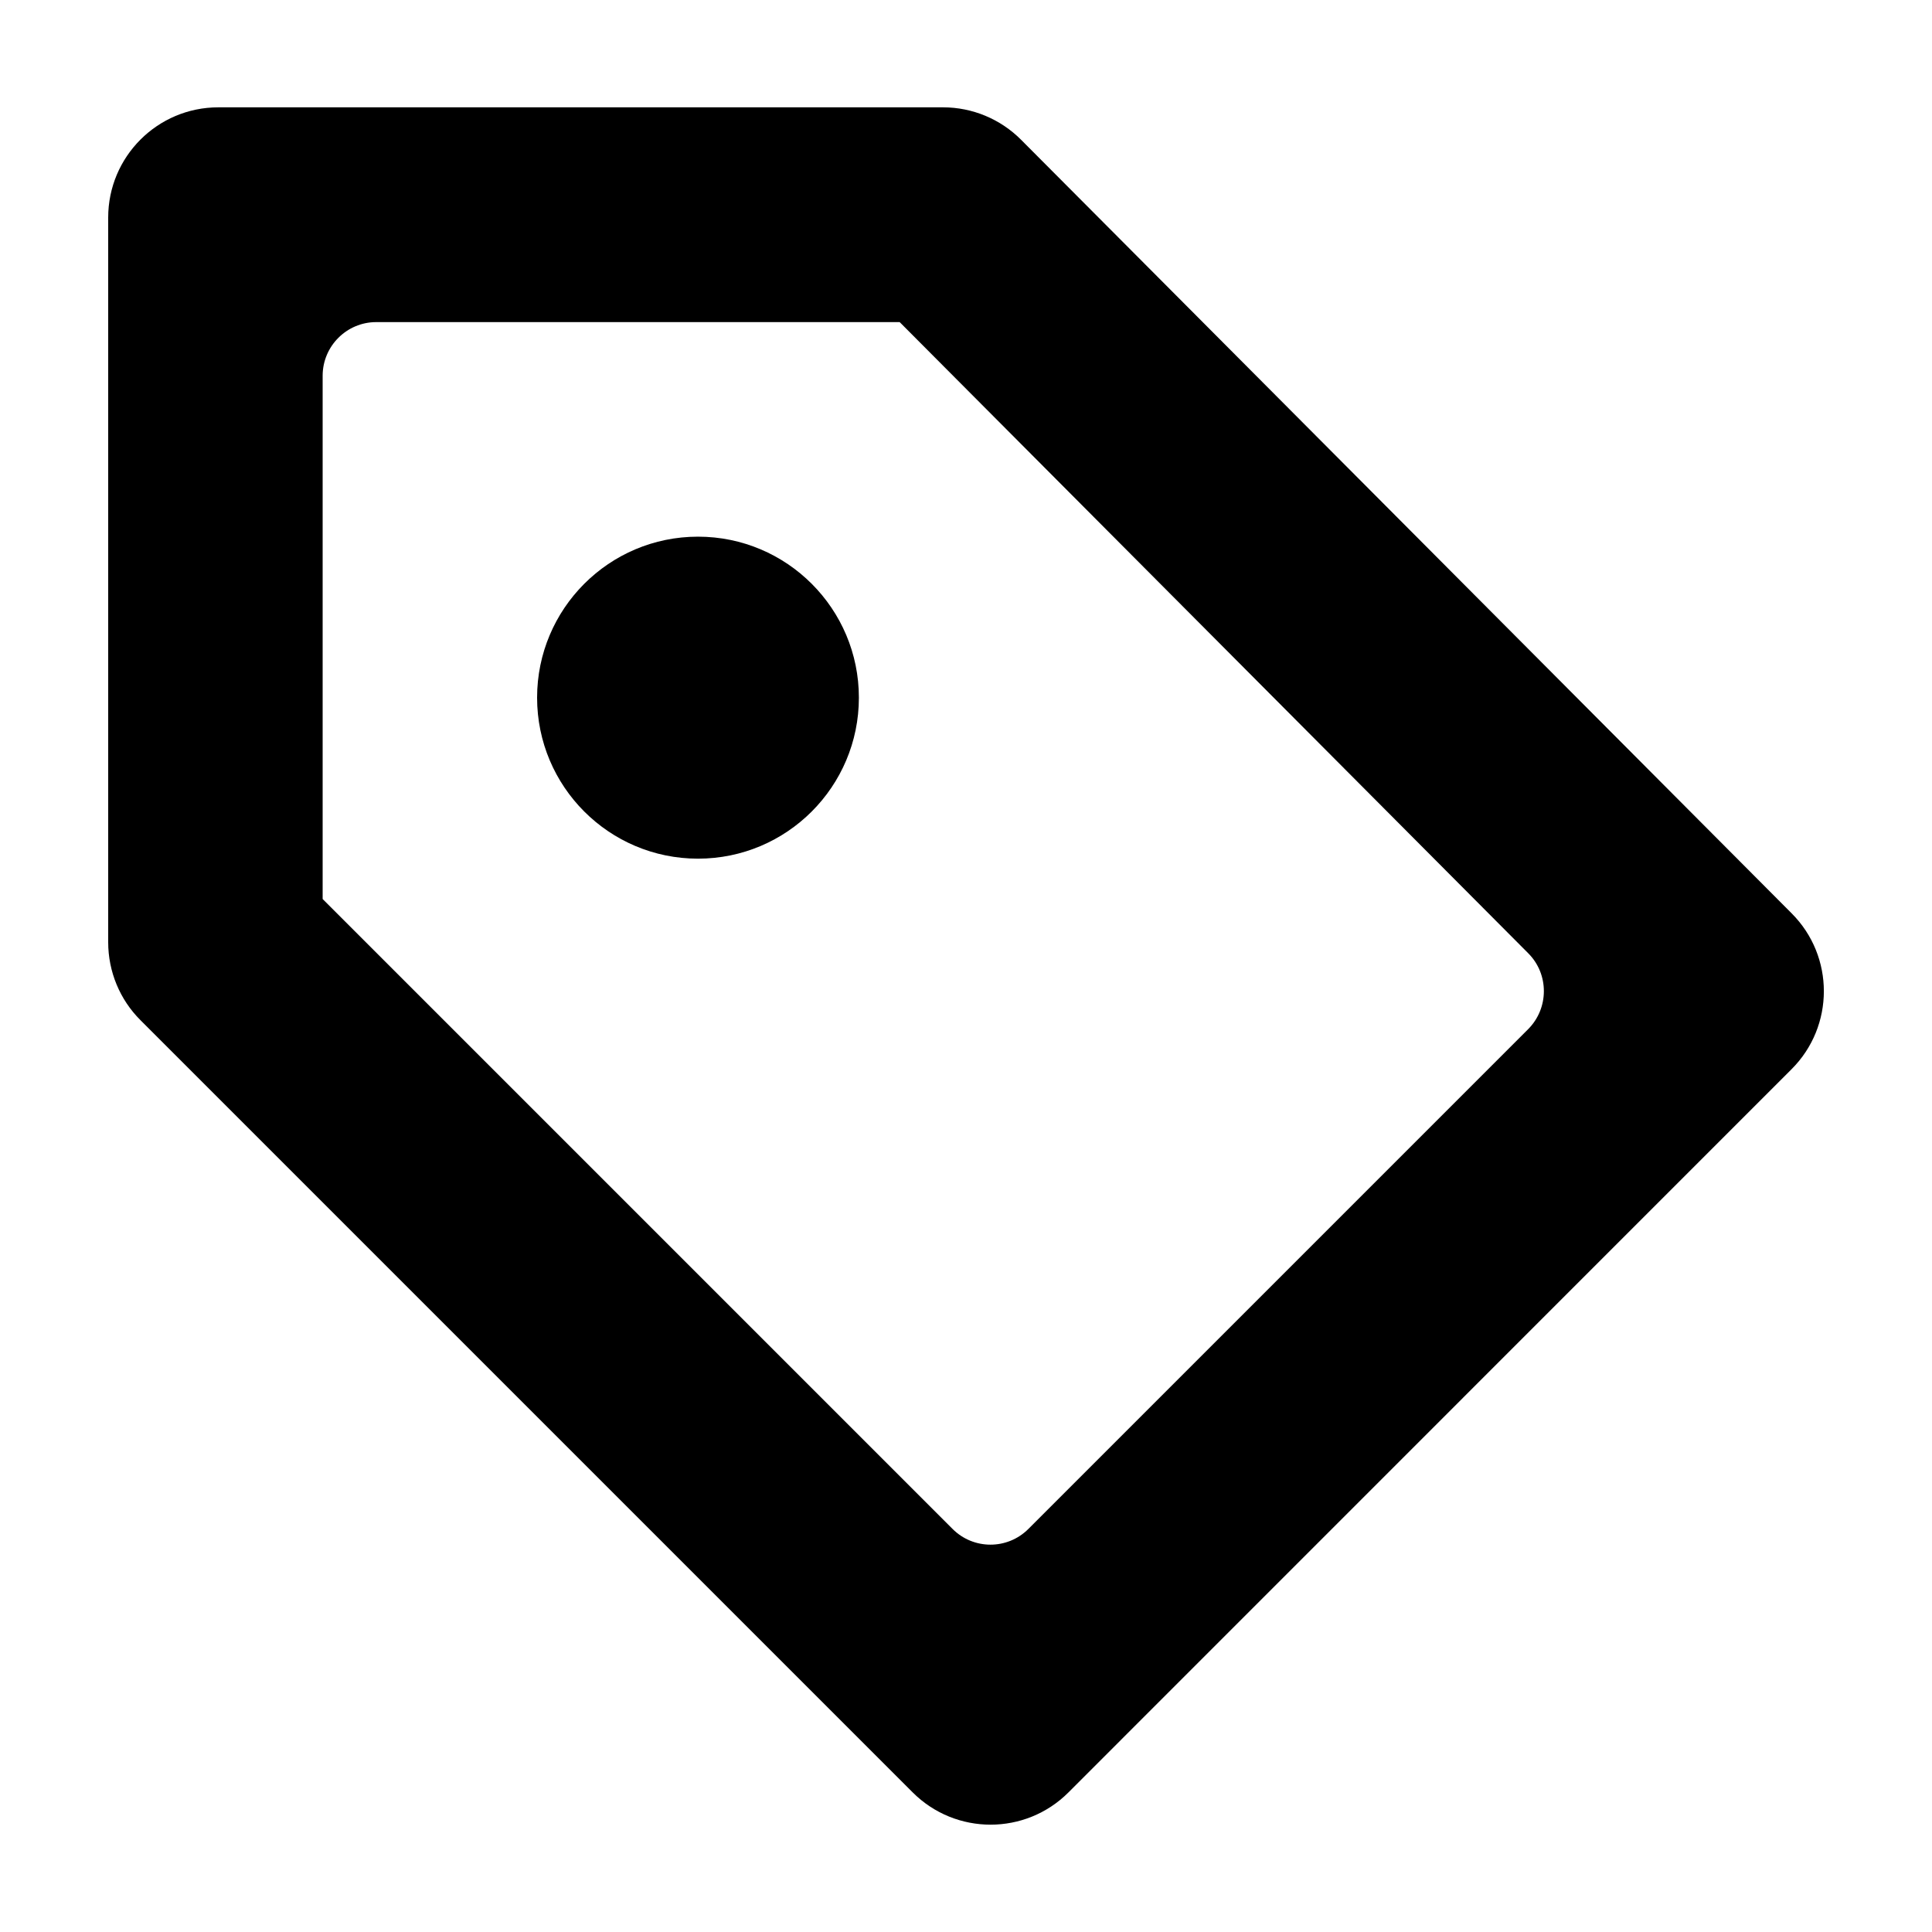 <svg xmlns="http://www.w3.org/2000/svg" class="ijs-icon__svg" width="200" height="200" viewBox="0 0 18 18"><path d="M16.693 8.51l-7.18-7.208c-0.192-0.193-0.454-0.302-0.726-0.302h-6.753c-0.566 0-1.026 0.459-1.026 1.027v6.752c0 0.272 0.108 0.534 0.301 0.726l7.195 7.195c0.2 0.2 0.463 0.3 0.725 0.3s0.525-0.1 0.725-0.3l6.738-6.739c0.4-0.4 0.401-1.050 0.001-1.451zM14.239 9.587l-4.658 4.658c-0.195 0.195-0.511 0.195-0.706 0l-5.869-5.869v-4.875c0-0.276 0.224-0.5 0.499-0.5h4.877l5.856 5.88c0.195 0.195 0.194 0.512-0 0.707z"></path><path d="M8.002 6.5c0 0.828-0.671 1.5-1.499 1.5s-1.499-0.672-1.499-1.5c0-0.828 0.671-1.5 1.499-1.5s1.499 0.672 1.499 1.5z"></path></svg>